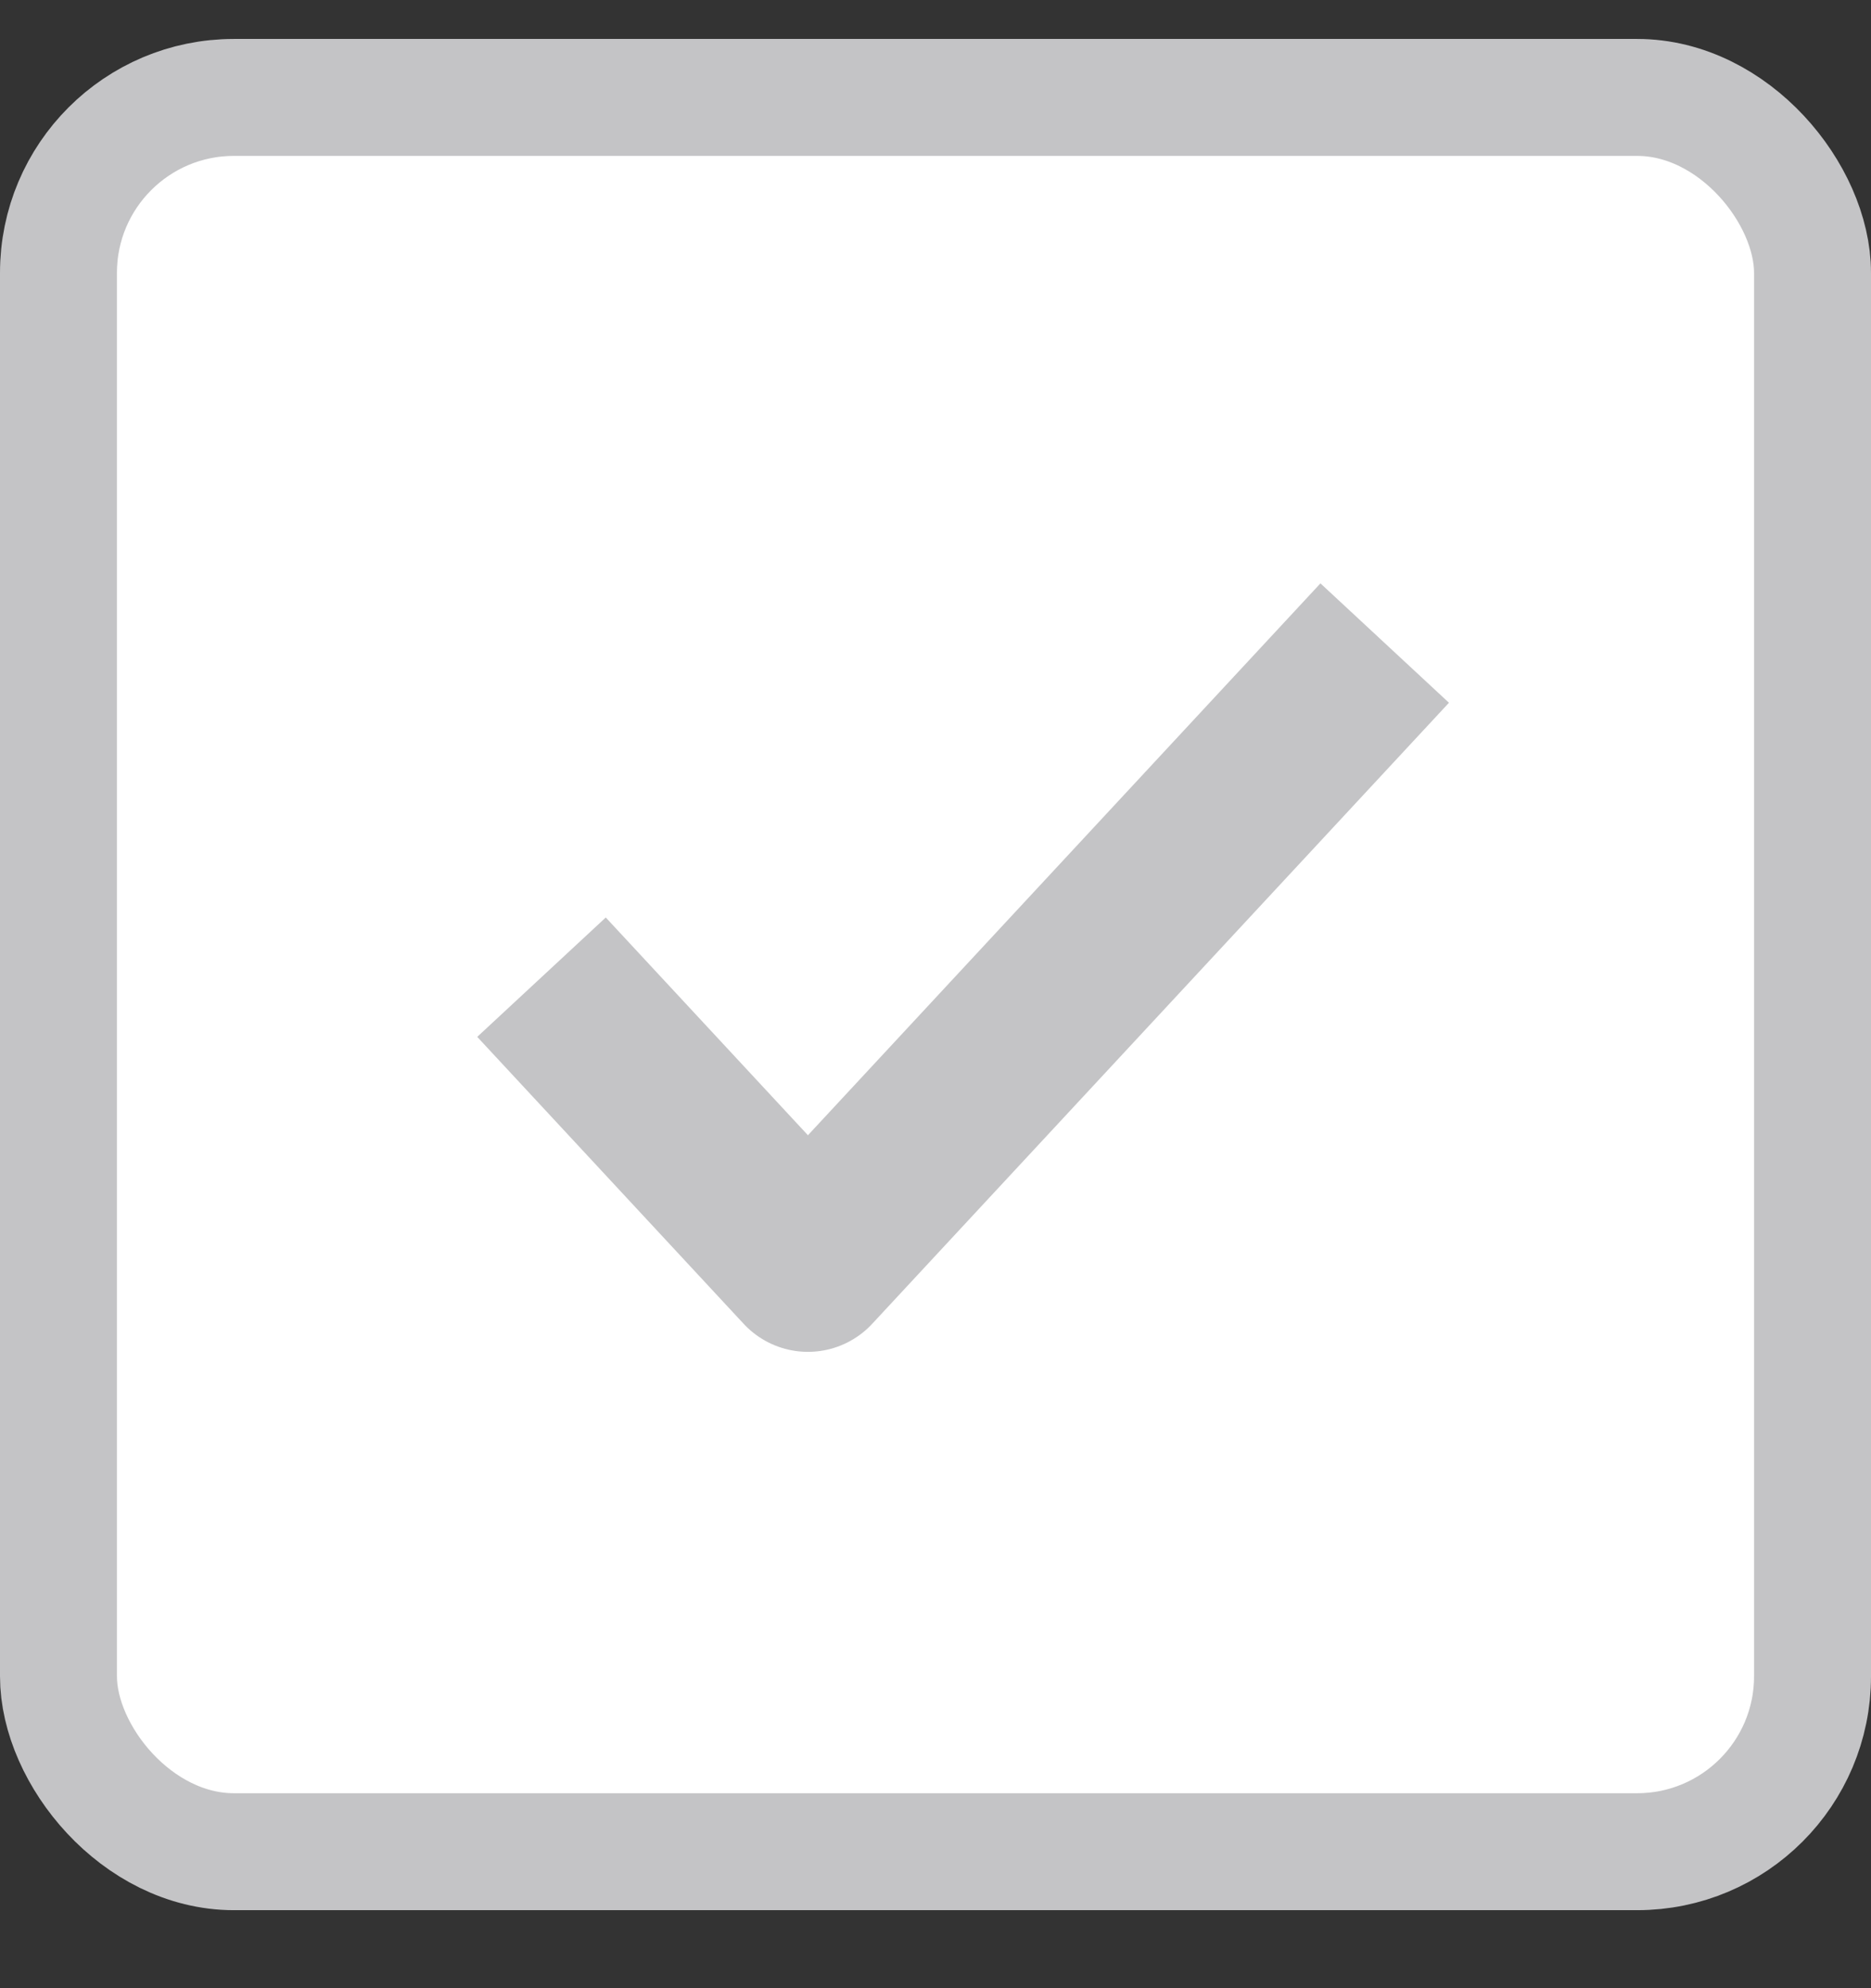 <svg width="16" height="17" viewBox="0 0 16 17" fill="none" xmlns="http://www.w3.org/2000/svg">
<rect x="0" y="0" width="16" height="17" fill="#333333" stroke="none"/>
<rect x="0.5" y="0.833" width="15" height="15" rx="1.5" fill="white"/>
<rect x="0.5" y="0.833" width="15" height="15" rx="1.5" stroke="#C4C4C6"/>
<path d="M5.141 8.905L6.909 10.809L11.331 6.048" stroke="#C4C4C6" stroke-width="1.5" stroke-linecap="square" stroke-linejoin="round"/>
</svg>
